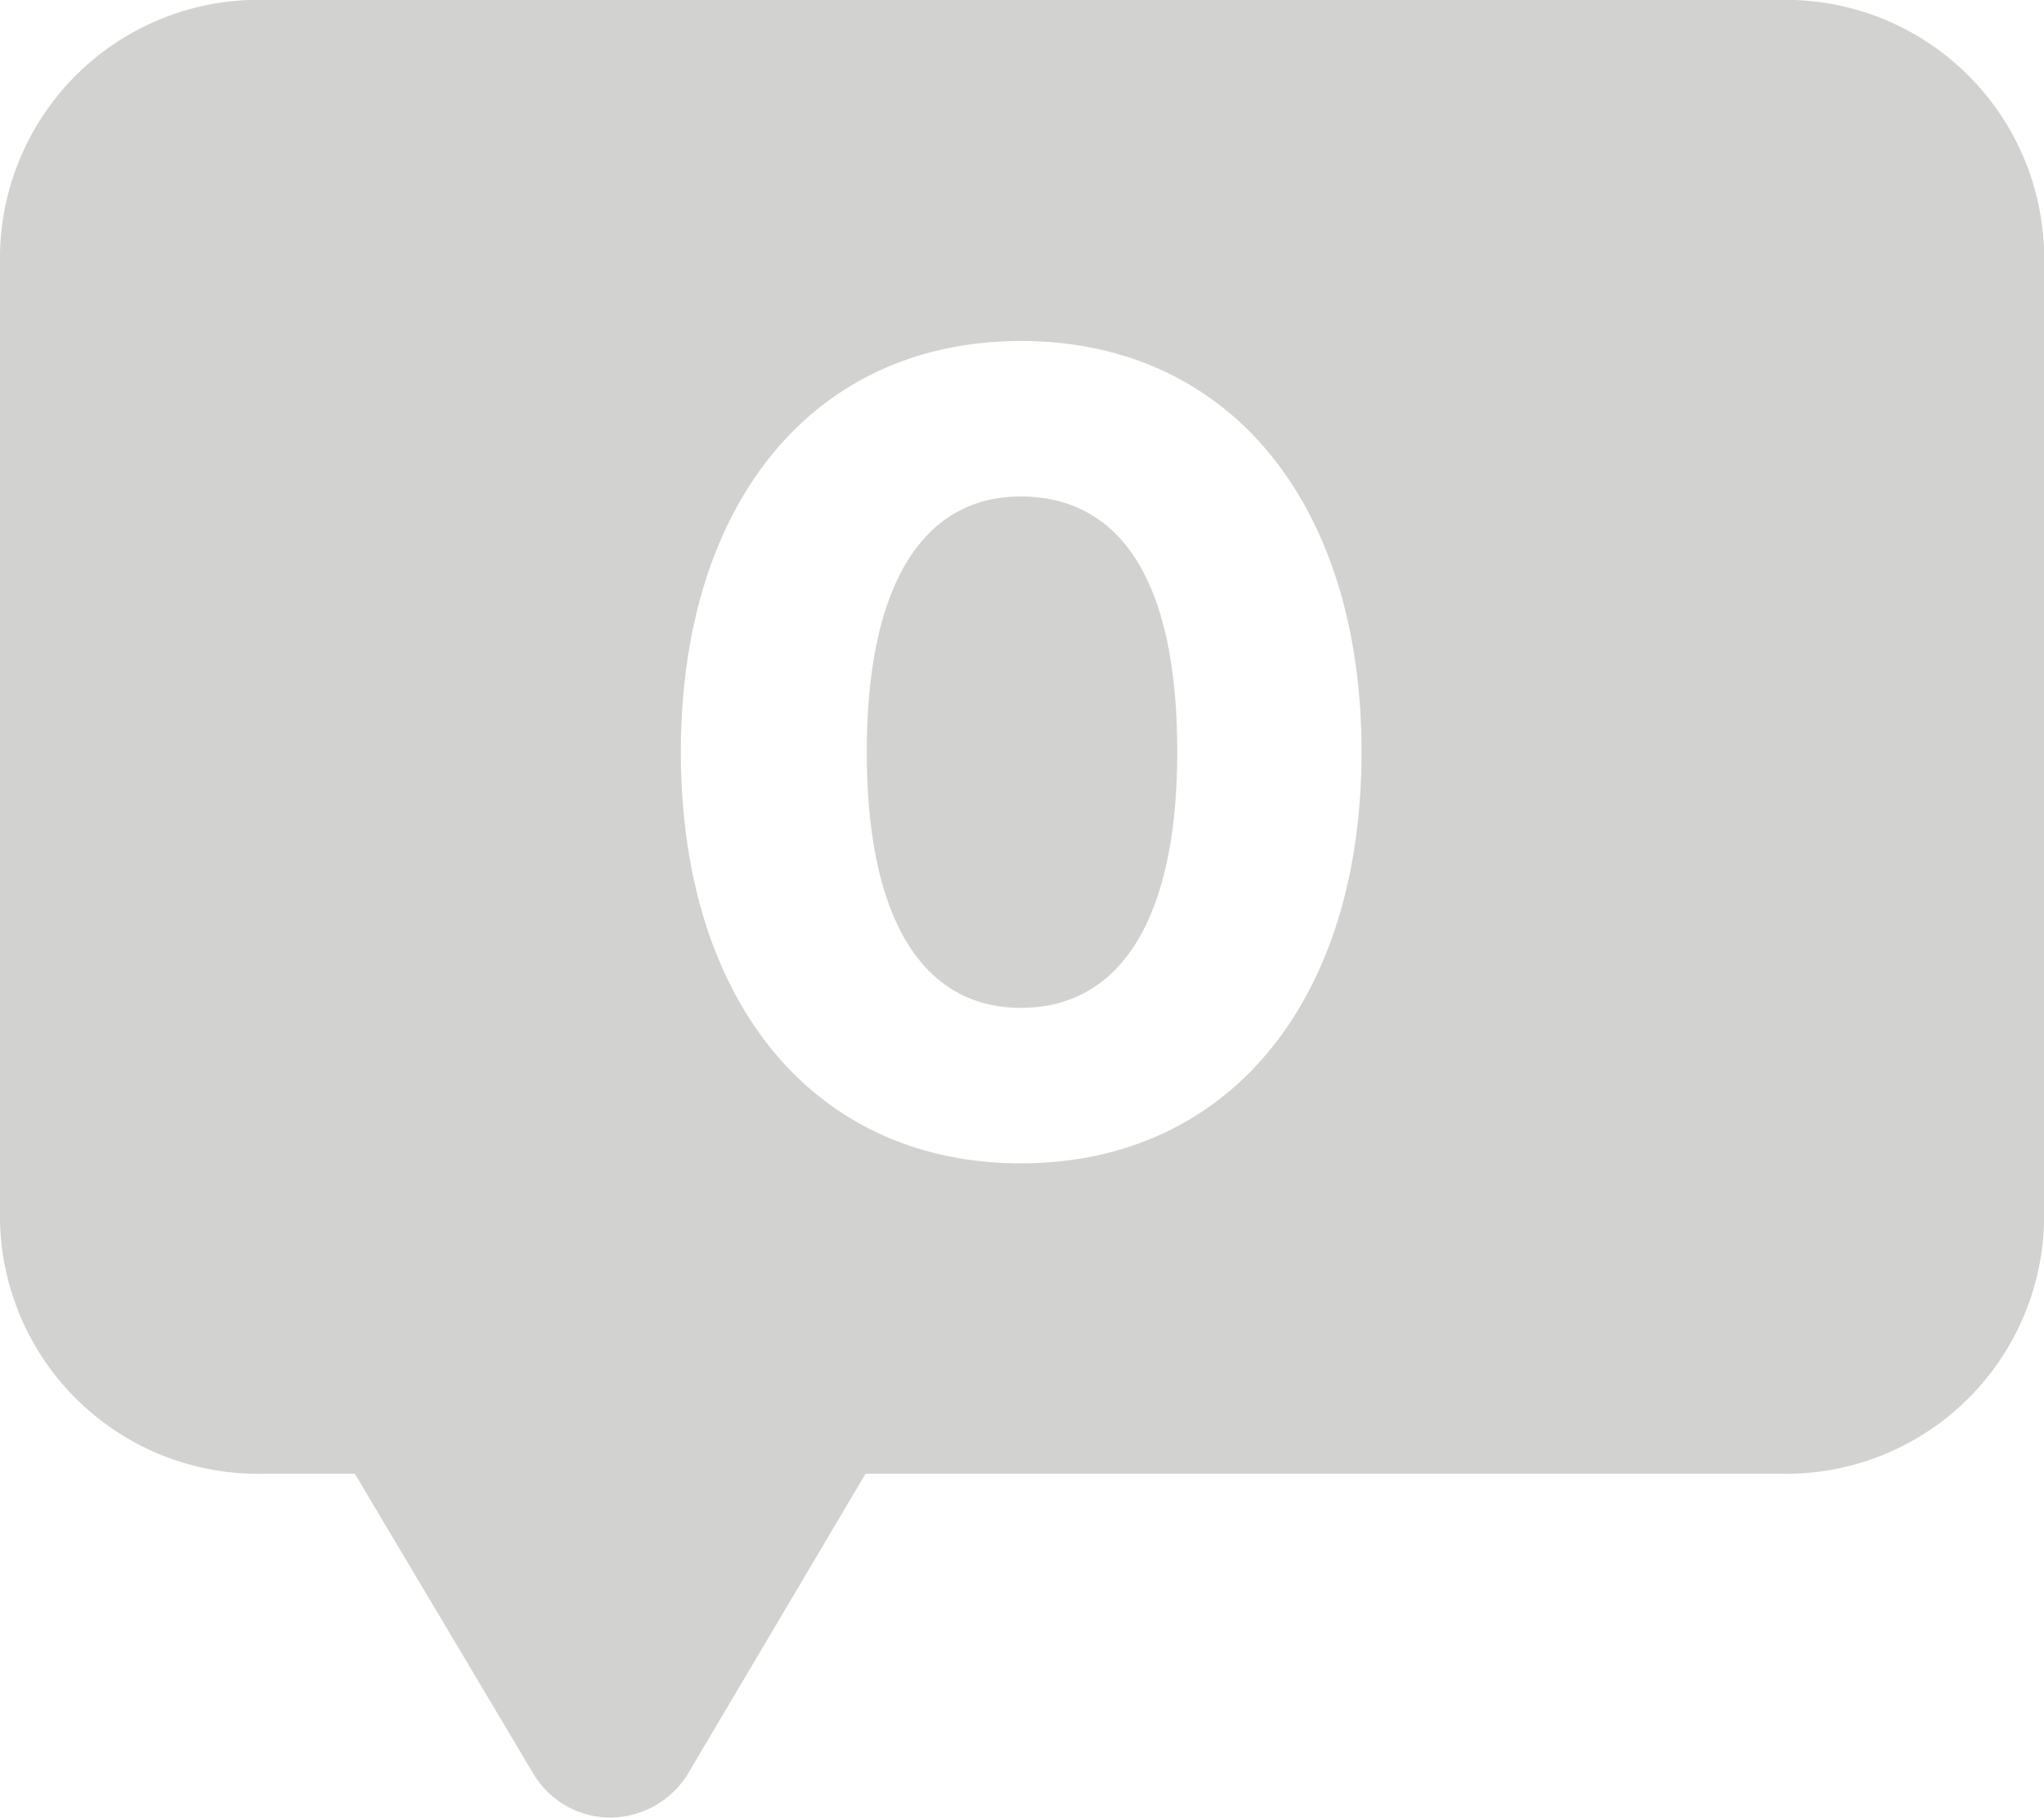 <svg height="16.004" viewBox="0 0 18 16.004" width="18" xmlns="http://www.w3.org/2000/svg">
  <defs>
    <style>
      .cls-1 {
        fill: #d2d2d1;
      }
    </style>
  </defs>
  <path class="cls-1"
        d="M22684.377,24706a.793.793,0,0,1-.676-.379l-1.576-2.648h-.818a2.273,2.273,0,0,1-2.307-2.23v-8.508a2.276,2.276,0,0,1,2.307-2.238h13.387a2.276,2.276,0,0,1,2.307,2.238v8.508a2.273,2.273,0,0,1-2.307,2.23h-8.072l-1.568,2.648A.808.808,0,0,1,22684.377,24706Zm3.613-13c-1.82,0-2.994,1.42-2.994,3.619s1.174,3.621,2.994,3.621,3-1.42,3-3.621S22689.814,24693,22687.99,24693Zm0,5.871c-.875,0-1.357-.8-1.357-2.252s.482-2.25,1.357-2.25c.627,0,1.377.391,1.377,2.25C22689.367,24698.07,22688.877,24698.871,22687.99,24698.871Z"
        data-name="Subtraction 158"
        id="Subtraction_158"
        transform="translate(-22679 -24689.998)"/>
</svg>
